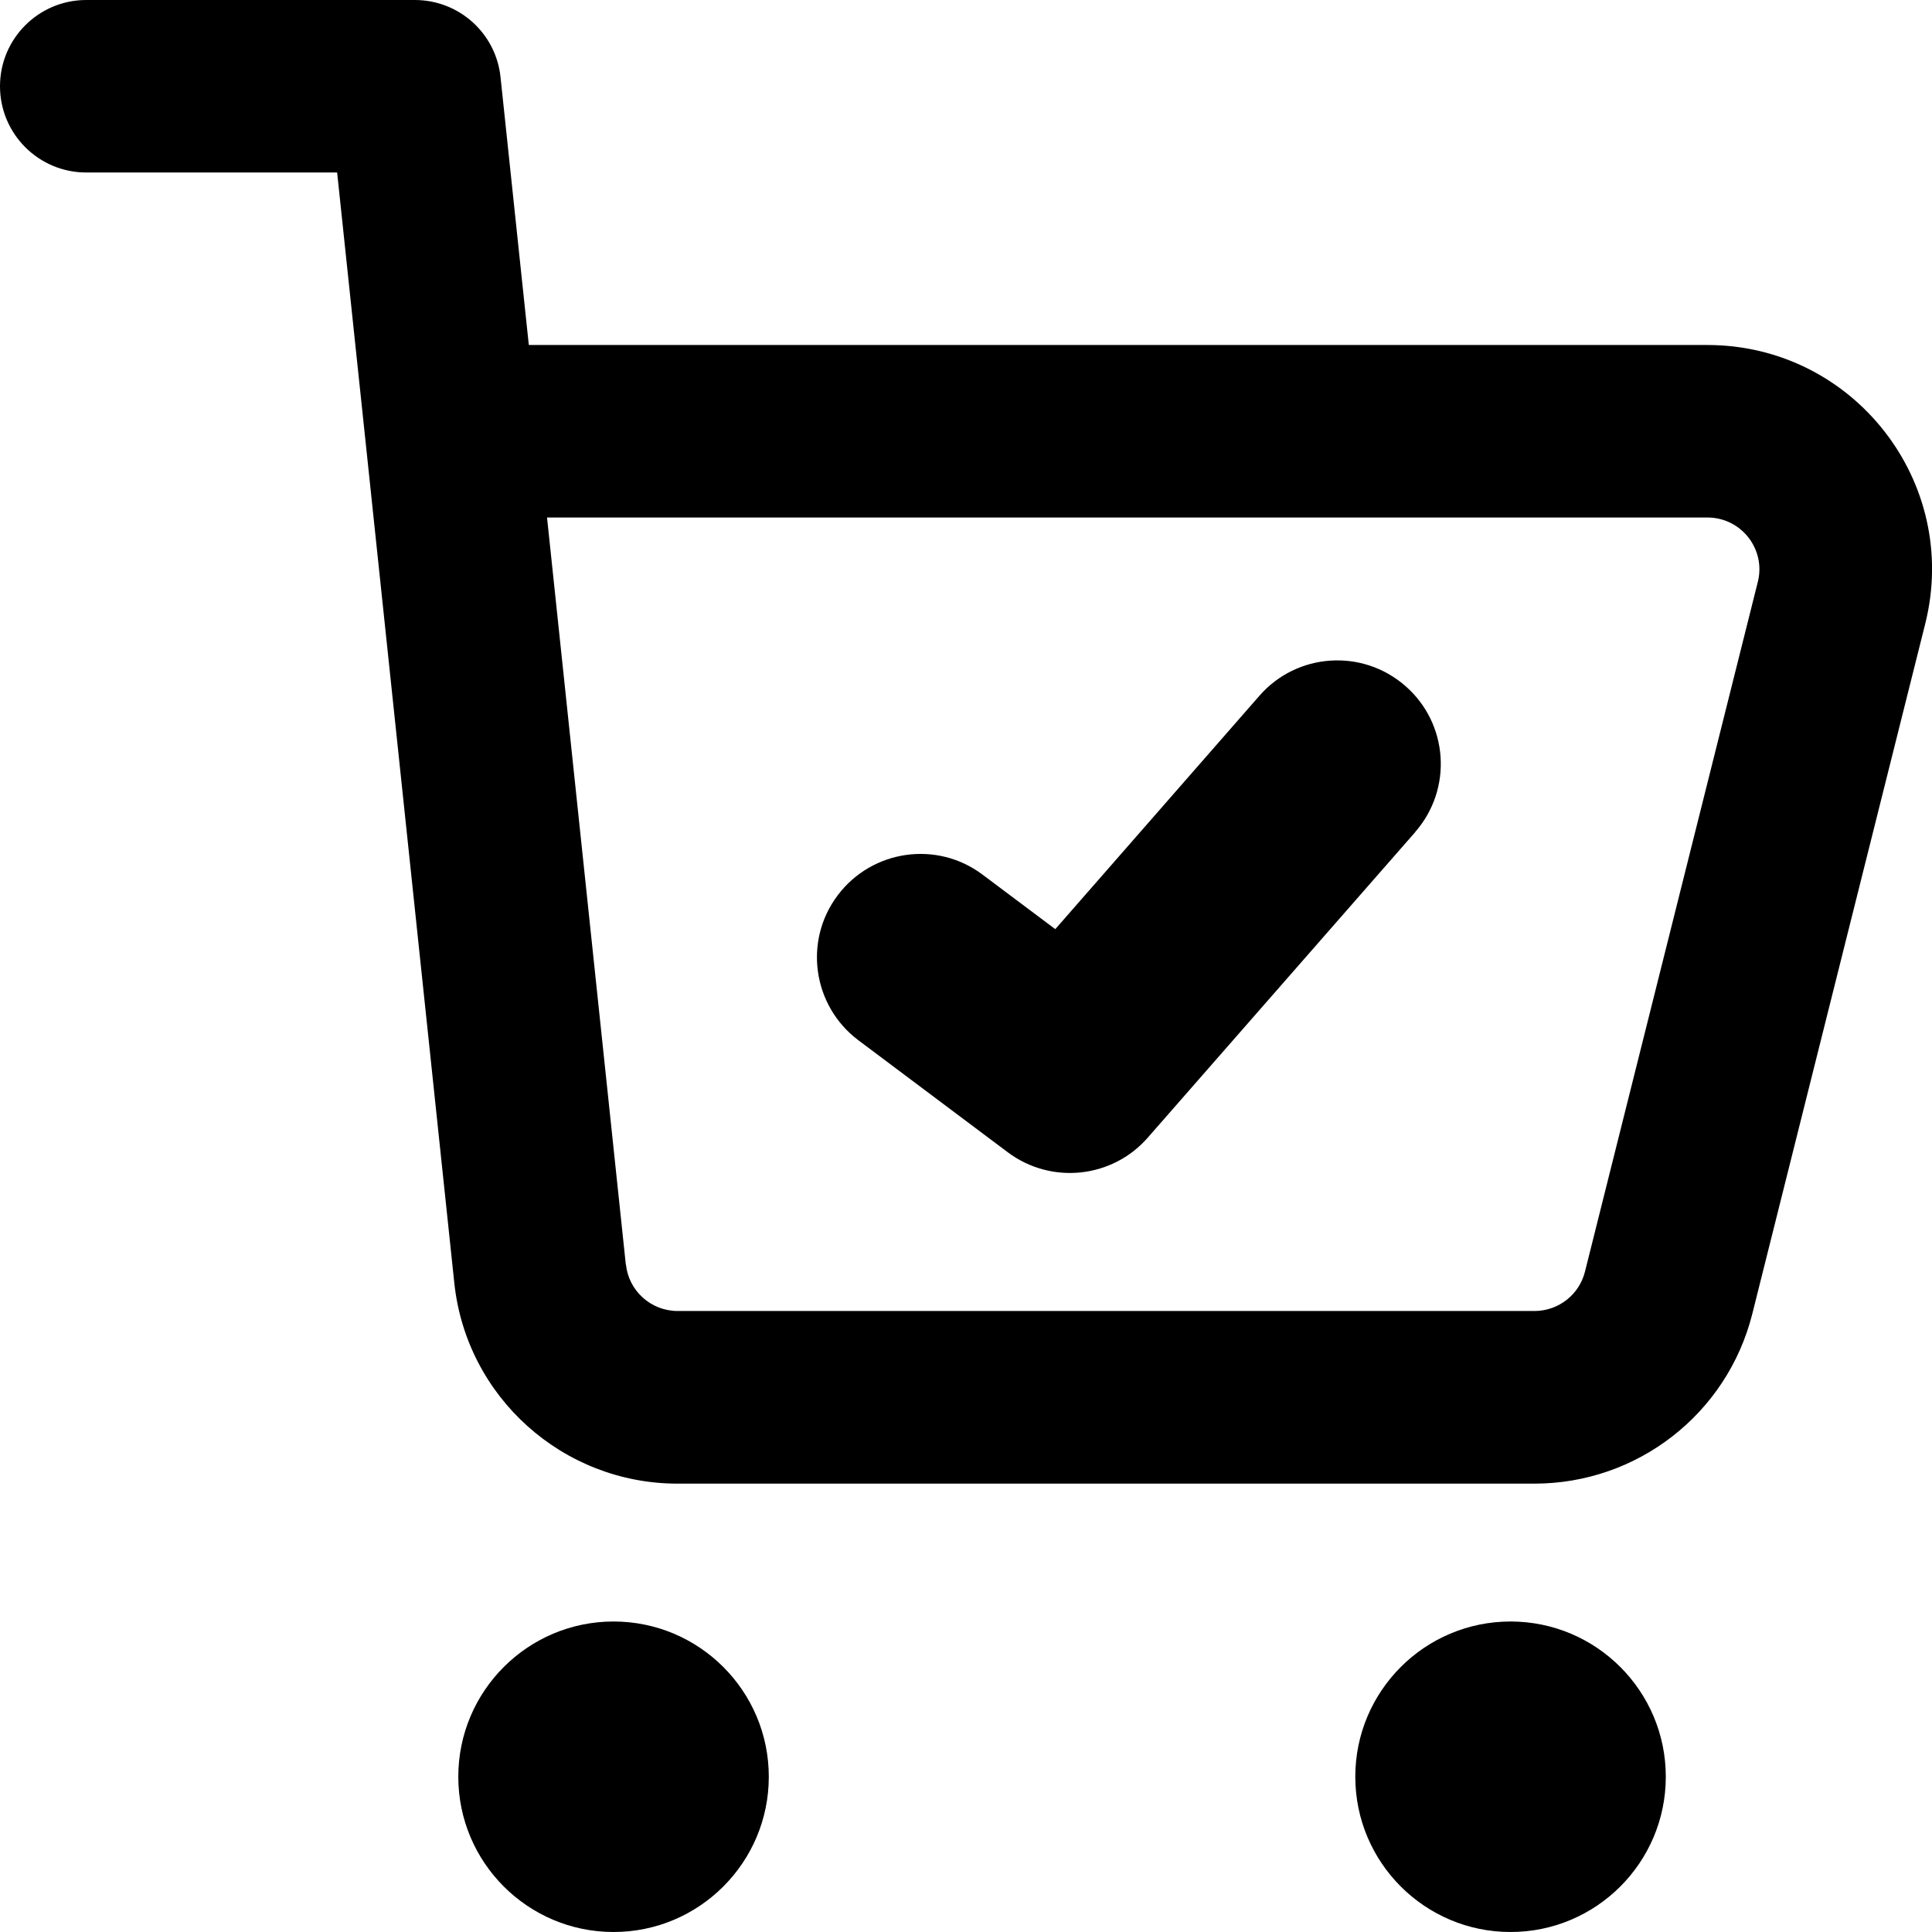 <svg xmlns="http://www.w3.org/2000/svg" fill="none" viewBox="0 0 14 14" id="Shopping-Cart-Check--Streamline-Core-Remix">
  <desc>
    Shopping Cart Check Streamline Icon: https://streamlinehq.com
  </desc>
  <g id="Free Remix/Money Shopping/shopping-cart-check--shopping-cart-checkout-check-confirm">
    <path id="Union" fill="#000000" fill-rule="evenodd" d="M0.625 0C0.28 0 0 0.28 0 0.625s0.28 0.625 0.625 0.625h1.818l0.205 1.941 0.644 6.105c0.087 0.828 0.787 1.455 1.618 1.455h6.209c0.746 0 1.397 -0.506 1.579 -1.231l1.253 -5C14.208 3.492 13.429 2.5 12.372 2.5H3.832L3.627 0.559C3.594 0.241 3.326 0 3.006 0H0.625Zm3.91 9.164L3.964 3.75h8.408c0.247 0 0.425 0.231 0.366 0.466l-1.253 5c-0.042 0.166 -0.192 0.284 -0.366 0.284H4.911c-0.194 0 -0.355 -0.146 -0.375 -0.336Zm5.72 -3.135c0.273 -0.312 0.241 -0.786 -0.071 -1.058 -0.312 -0.273 -0.786 -0.241 -1.058 0.071L7.647 6.733l-0.527 -0.395c-0.331 -0.249 -0.801 -0.181 -1.05 0.15 -0.249 0.331 -0.181 0.801 0.15 1.05l1.083 0.812c0.314 0.235 0.756 0.189 1.014 -0.106l1.938 -2.214ZM12.071 12.875c0 -0.621 -0.504 -1.125 -1.125 -1.125 -0.621 0 -1.125 0.504 -1.125 1.125S10.325 14 10.946 14c0.621 0 1.125 -0.504 1.125 -1.125ZM4.446 11.75c0.621 0 1.125 0.504 1.125 1.125S5.067 14 4.446 14c-0.621 0 -1.125 -0.504 -1.125 -1.125s0.504 -1.125 1.125 -1.125Z" clip-rule="evenodd" stroke-width="1"></path>
  </g>
</svg>